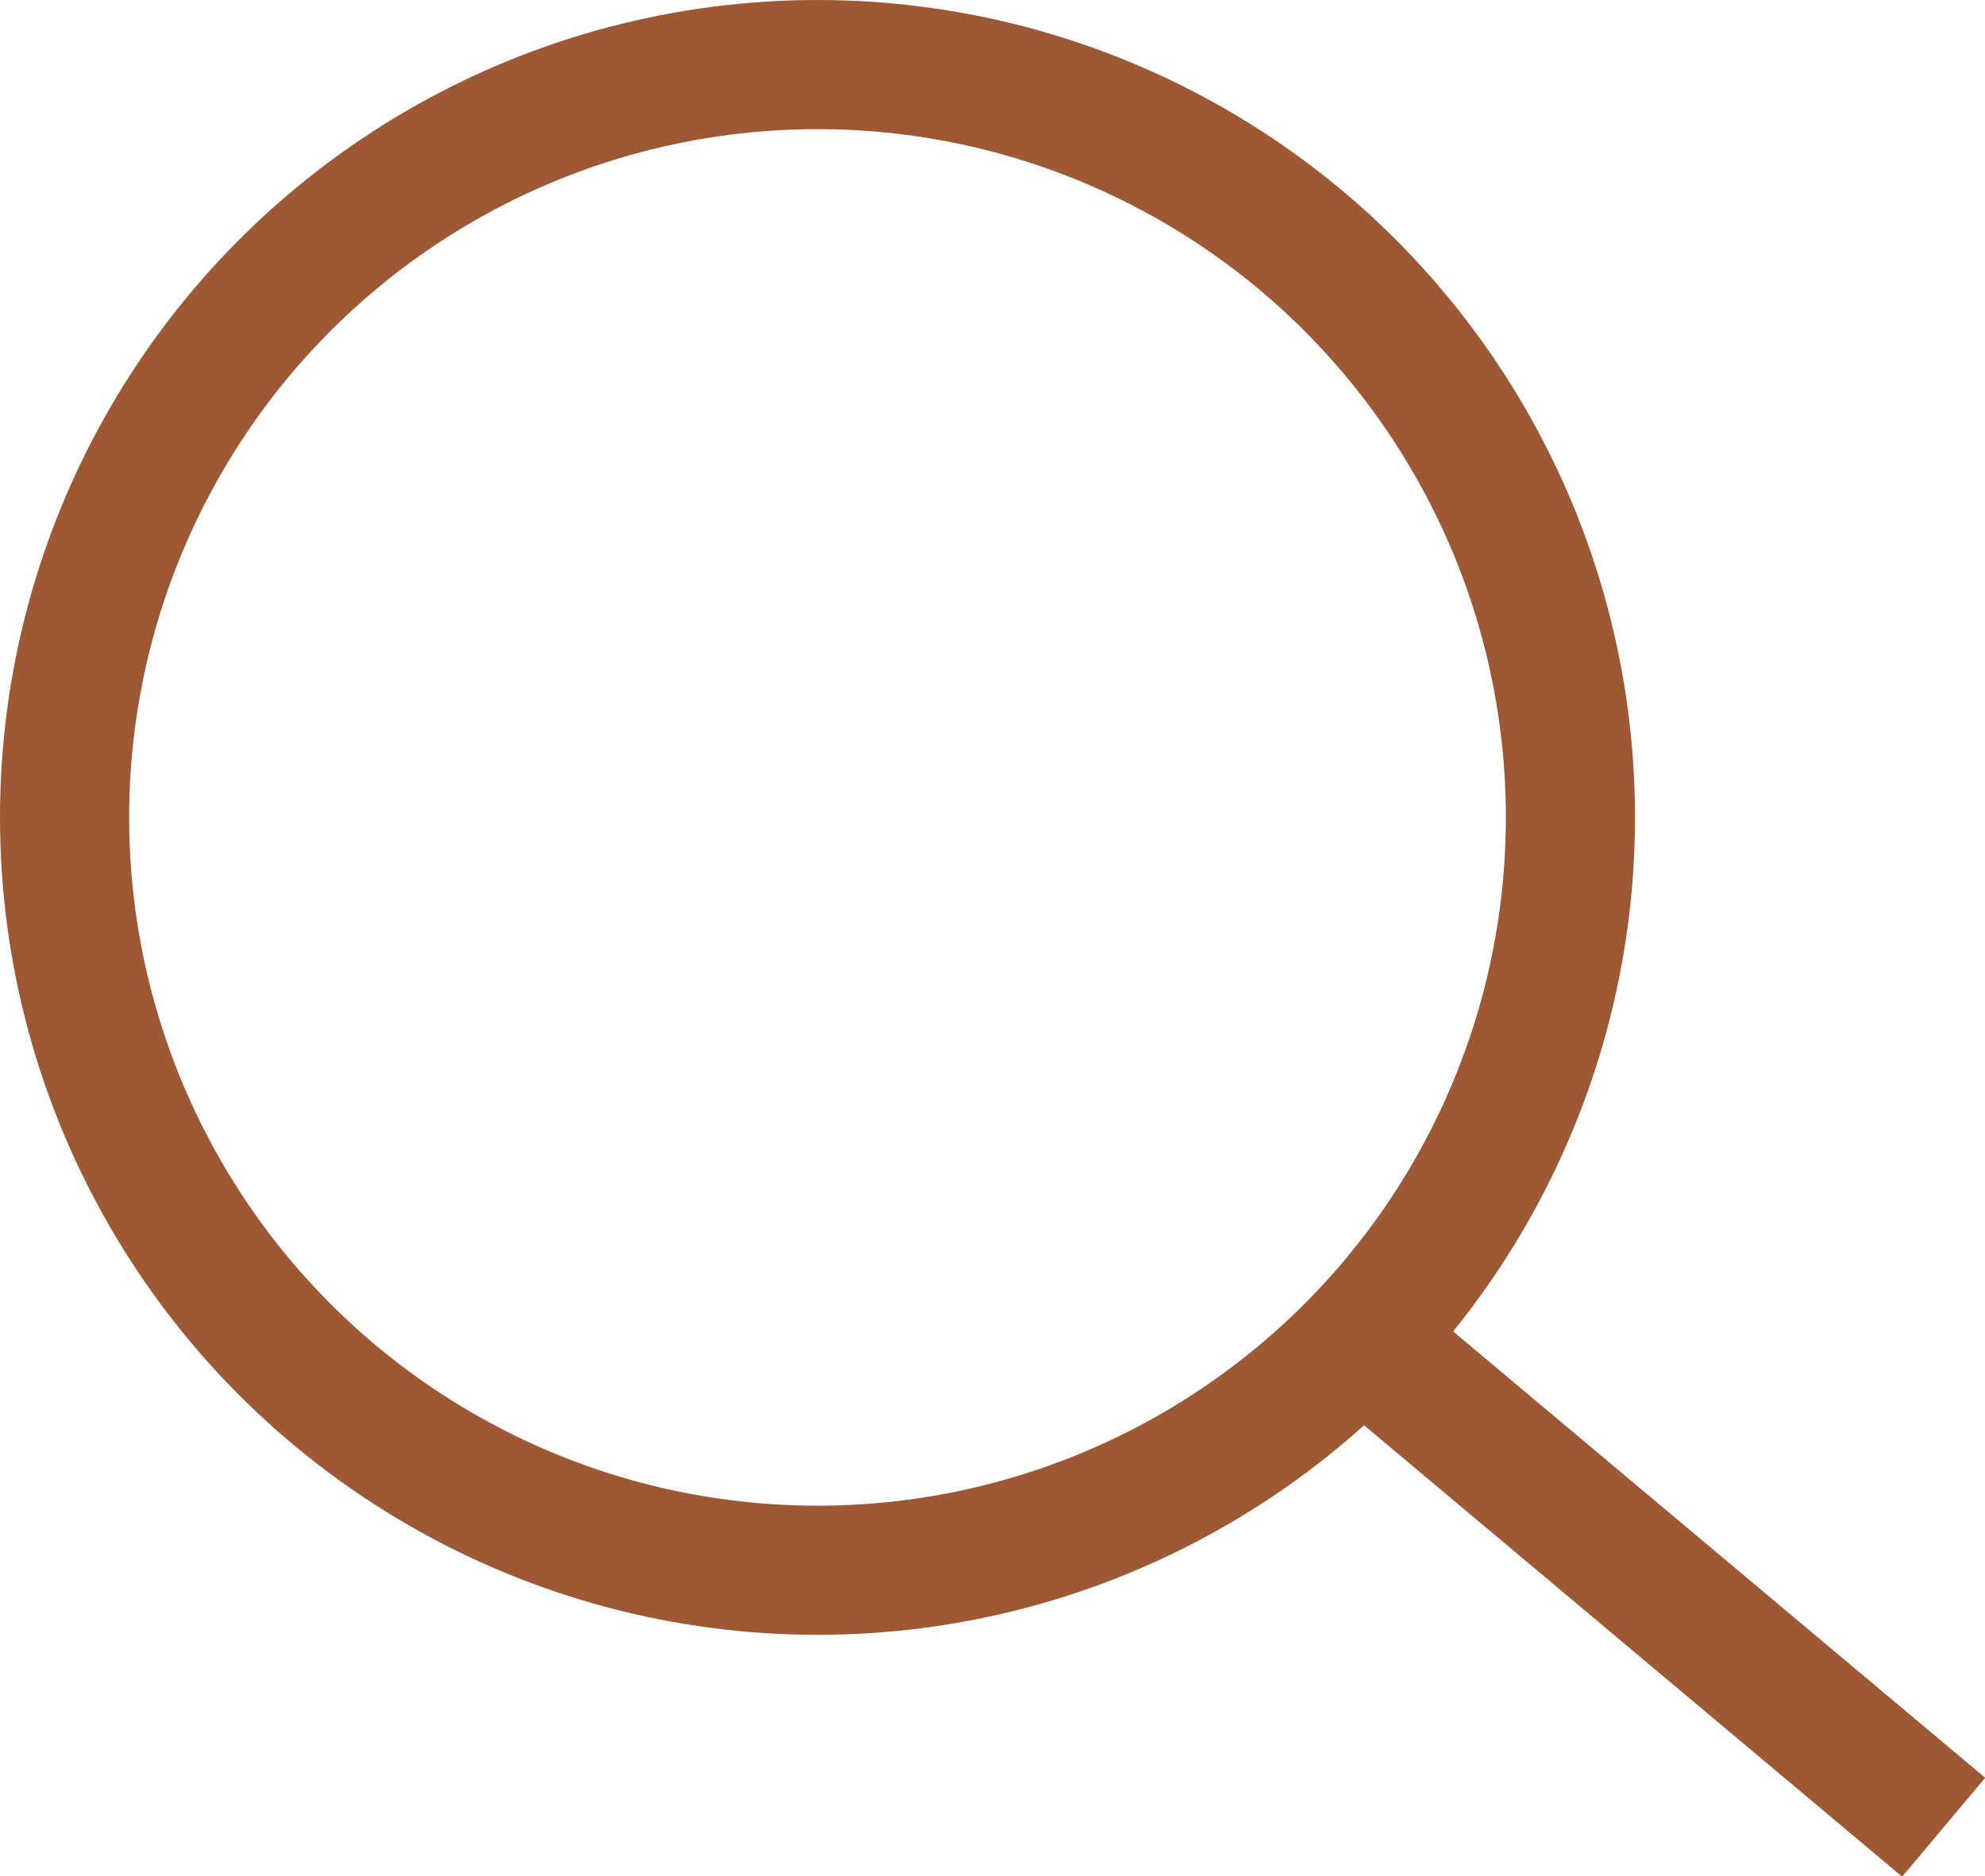 <?xml version="1.0" encoding="utf-8"?>
<!-- Generator: Adobe Illustrator 18.0.0, SVG Export Plug-In . SVG Version: 6.00 Build 0)  -->
<!DOCTYPE svg PUBLIC "-//W3C//DTD SVG 1.1//EN" "http://www.w3.org/Graphics/SVG/1.1/DTD/svg11.dtd">
<svg version="1.1" id="Слой_1" xmlns="http://www.w3.org/2000/svg" xmlns:xlink="http://www.w3.org/1999/xlink" x="0px" y="0px"
	 width="15.37px" height="14.53px" viewBox="0 0 15.37 14.53" enable-background="new 0 0 15.37 14.53" xml:space="preserve">
<line fill="none" stroke="#9E5833" stroke-miterlimit="10" x1="10.33" y1="10.19" x2="15.05" y2="14.15"/>
<circle fill="none" stroke="#9E5833" stroke-miterlimit="10" cx="6.33" cy="6.33" r="5.83"/>
</svg>
